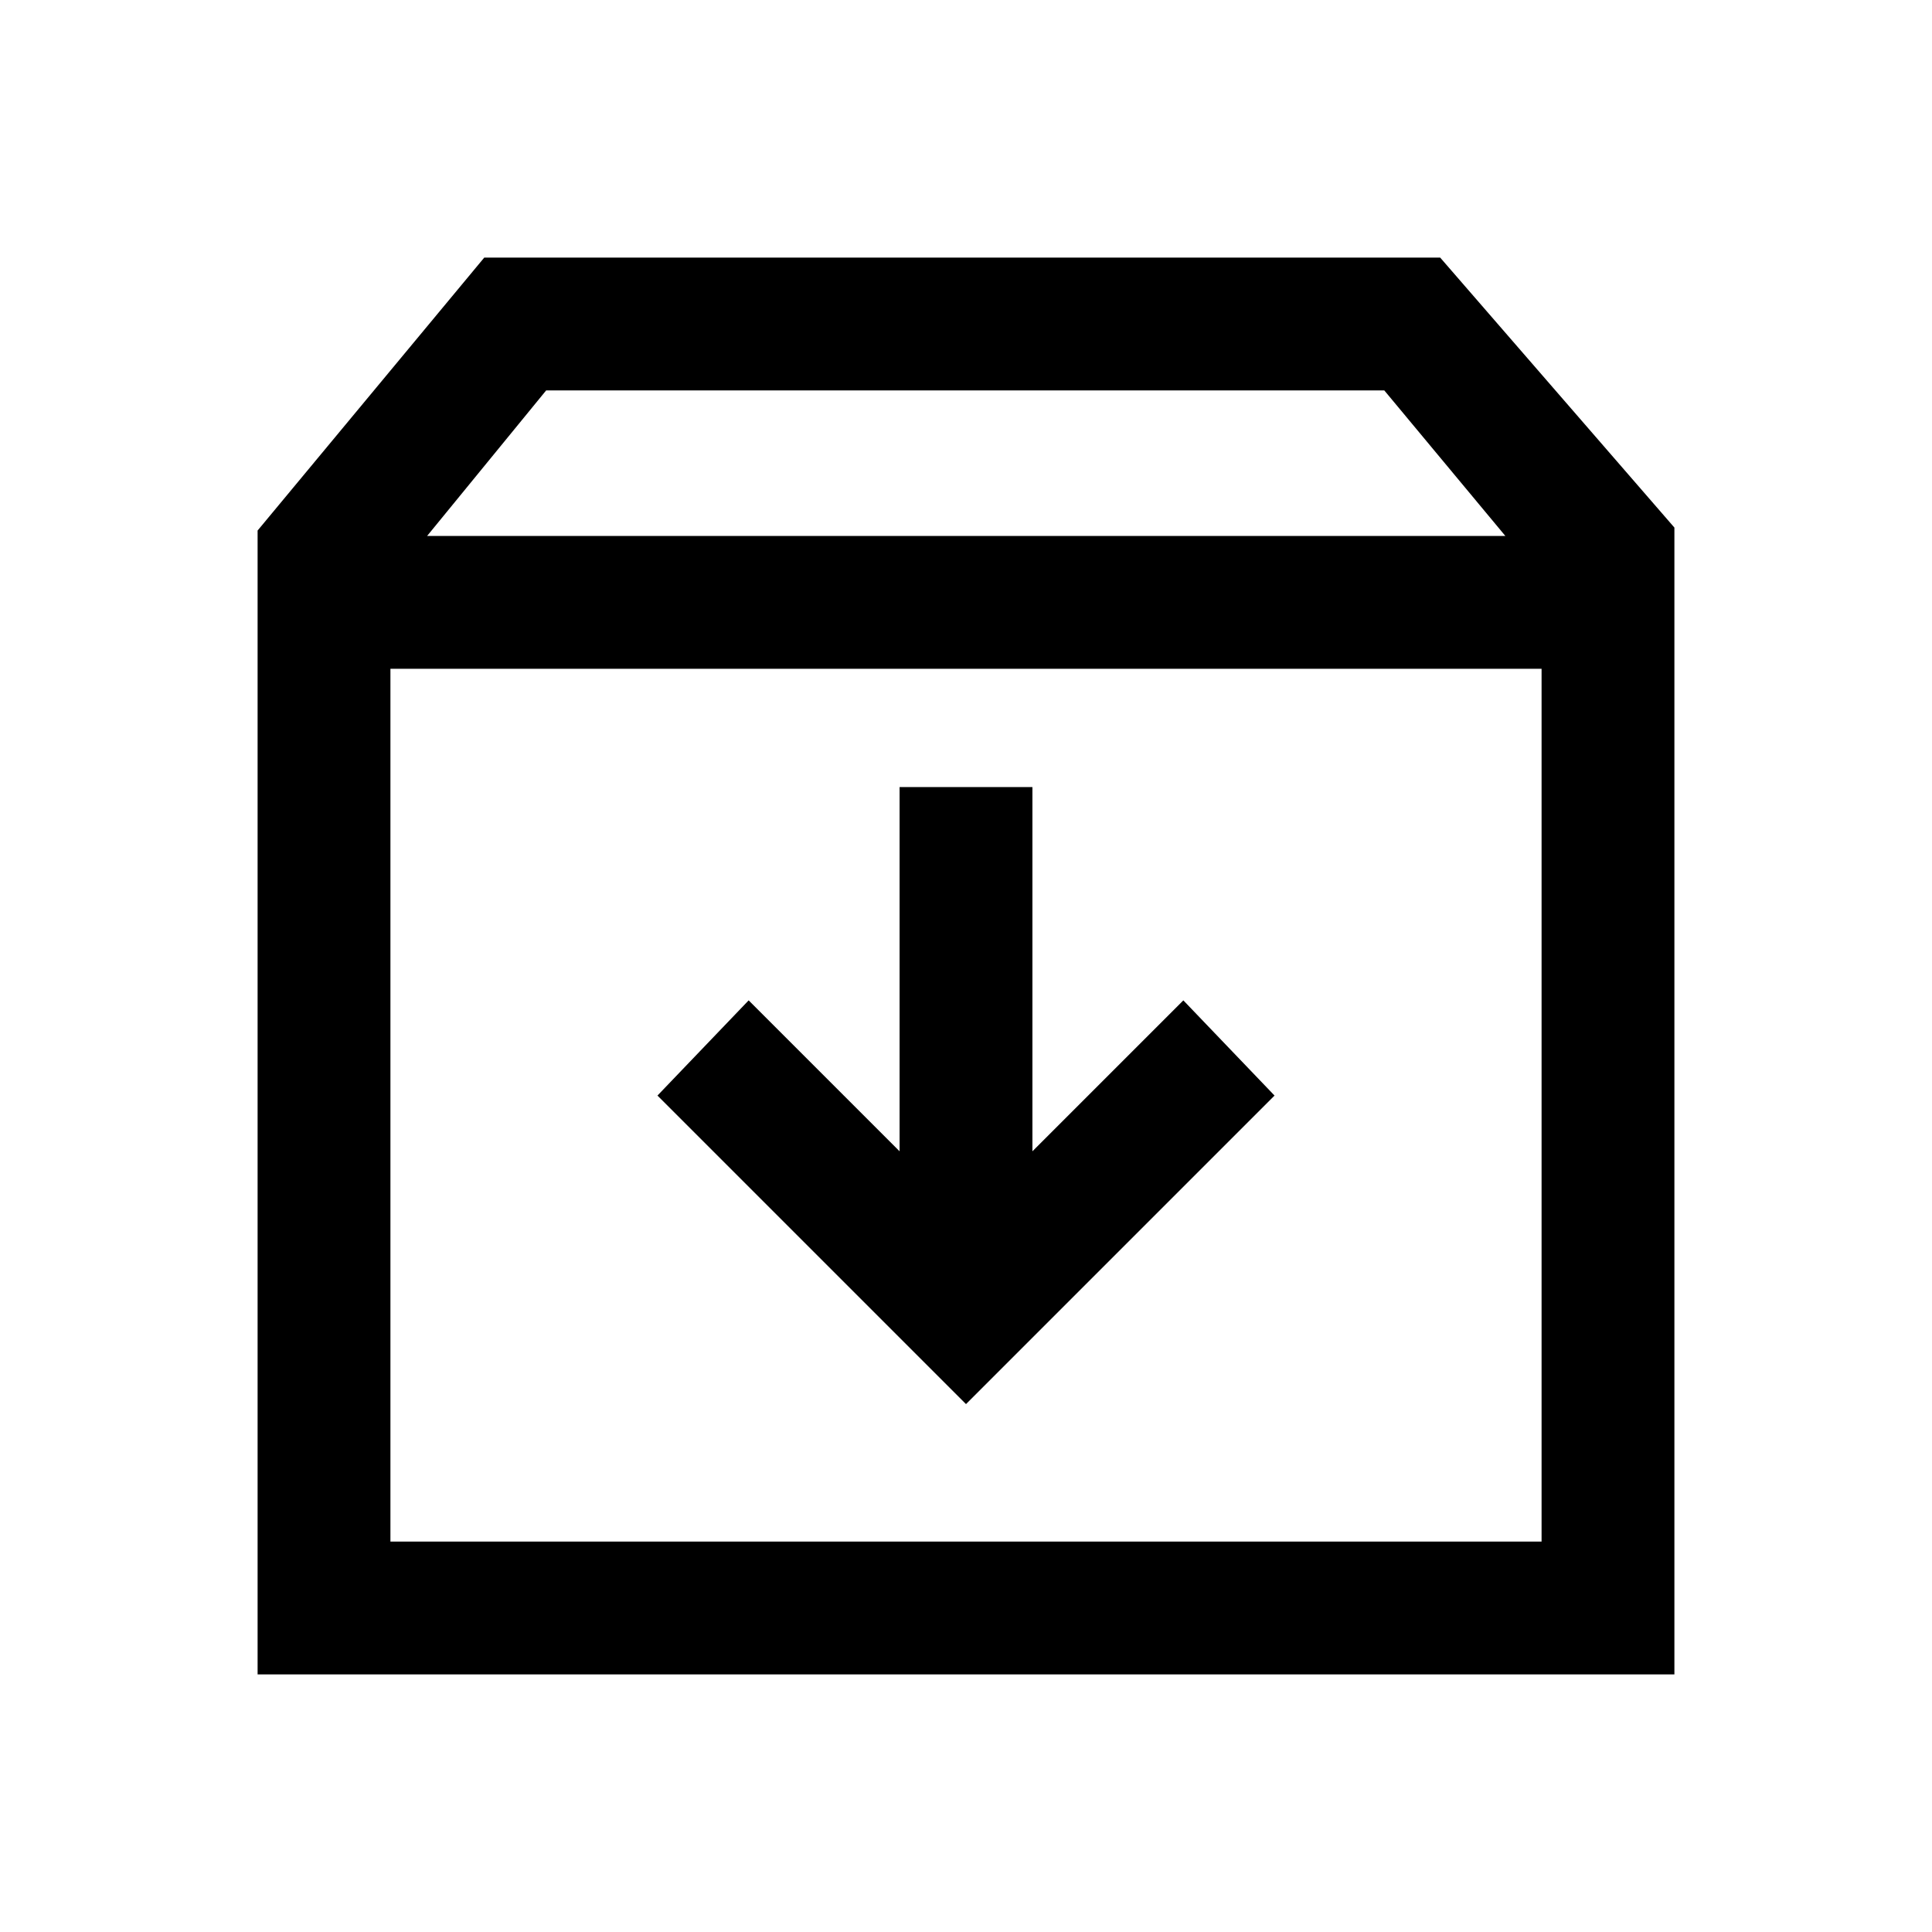 <svg xmlns="http://www.w3.org/2000/svg" height="24" viewBox="0 -960 960 960" width="24"><path d="m480-262.31 153.31-153.31-45.31-47.3-75 75v-181h-66v181l-75-75-45.31 47.3L480-262.31ZM194-627.69V-194h572v-433.69H194ZM128-128v-568.38L240.62-832h475L832-697.85V-128H128Zm84.23-565.69H748L687.85-766H271.38l-59.15 72.31ZM480-410.85Z"/></svg>